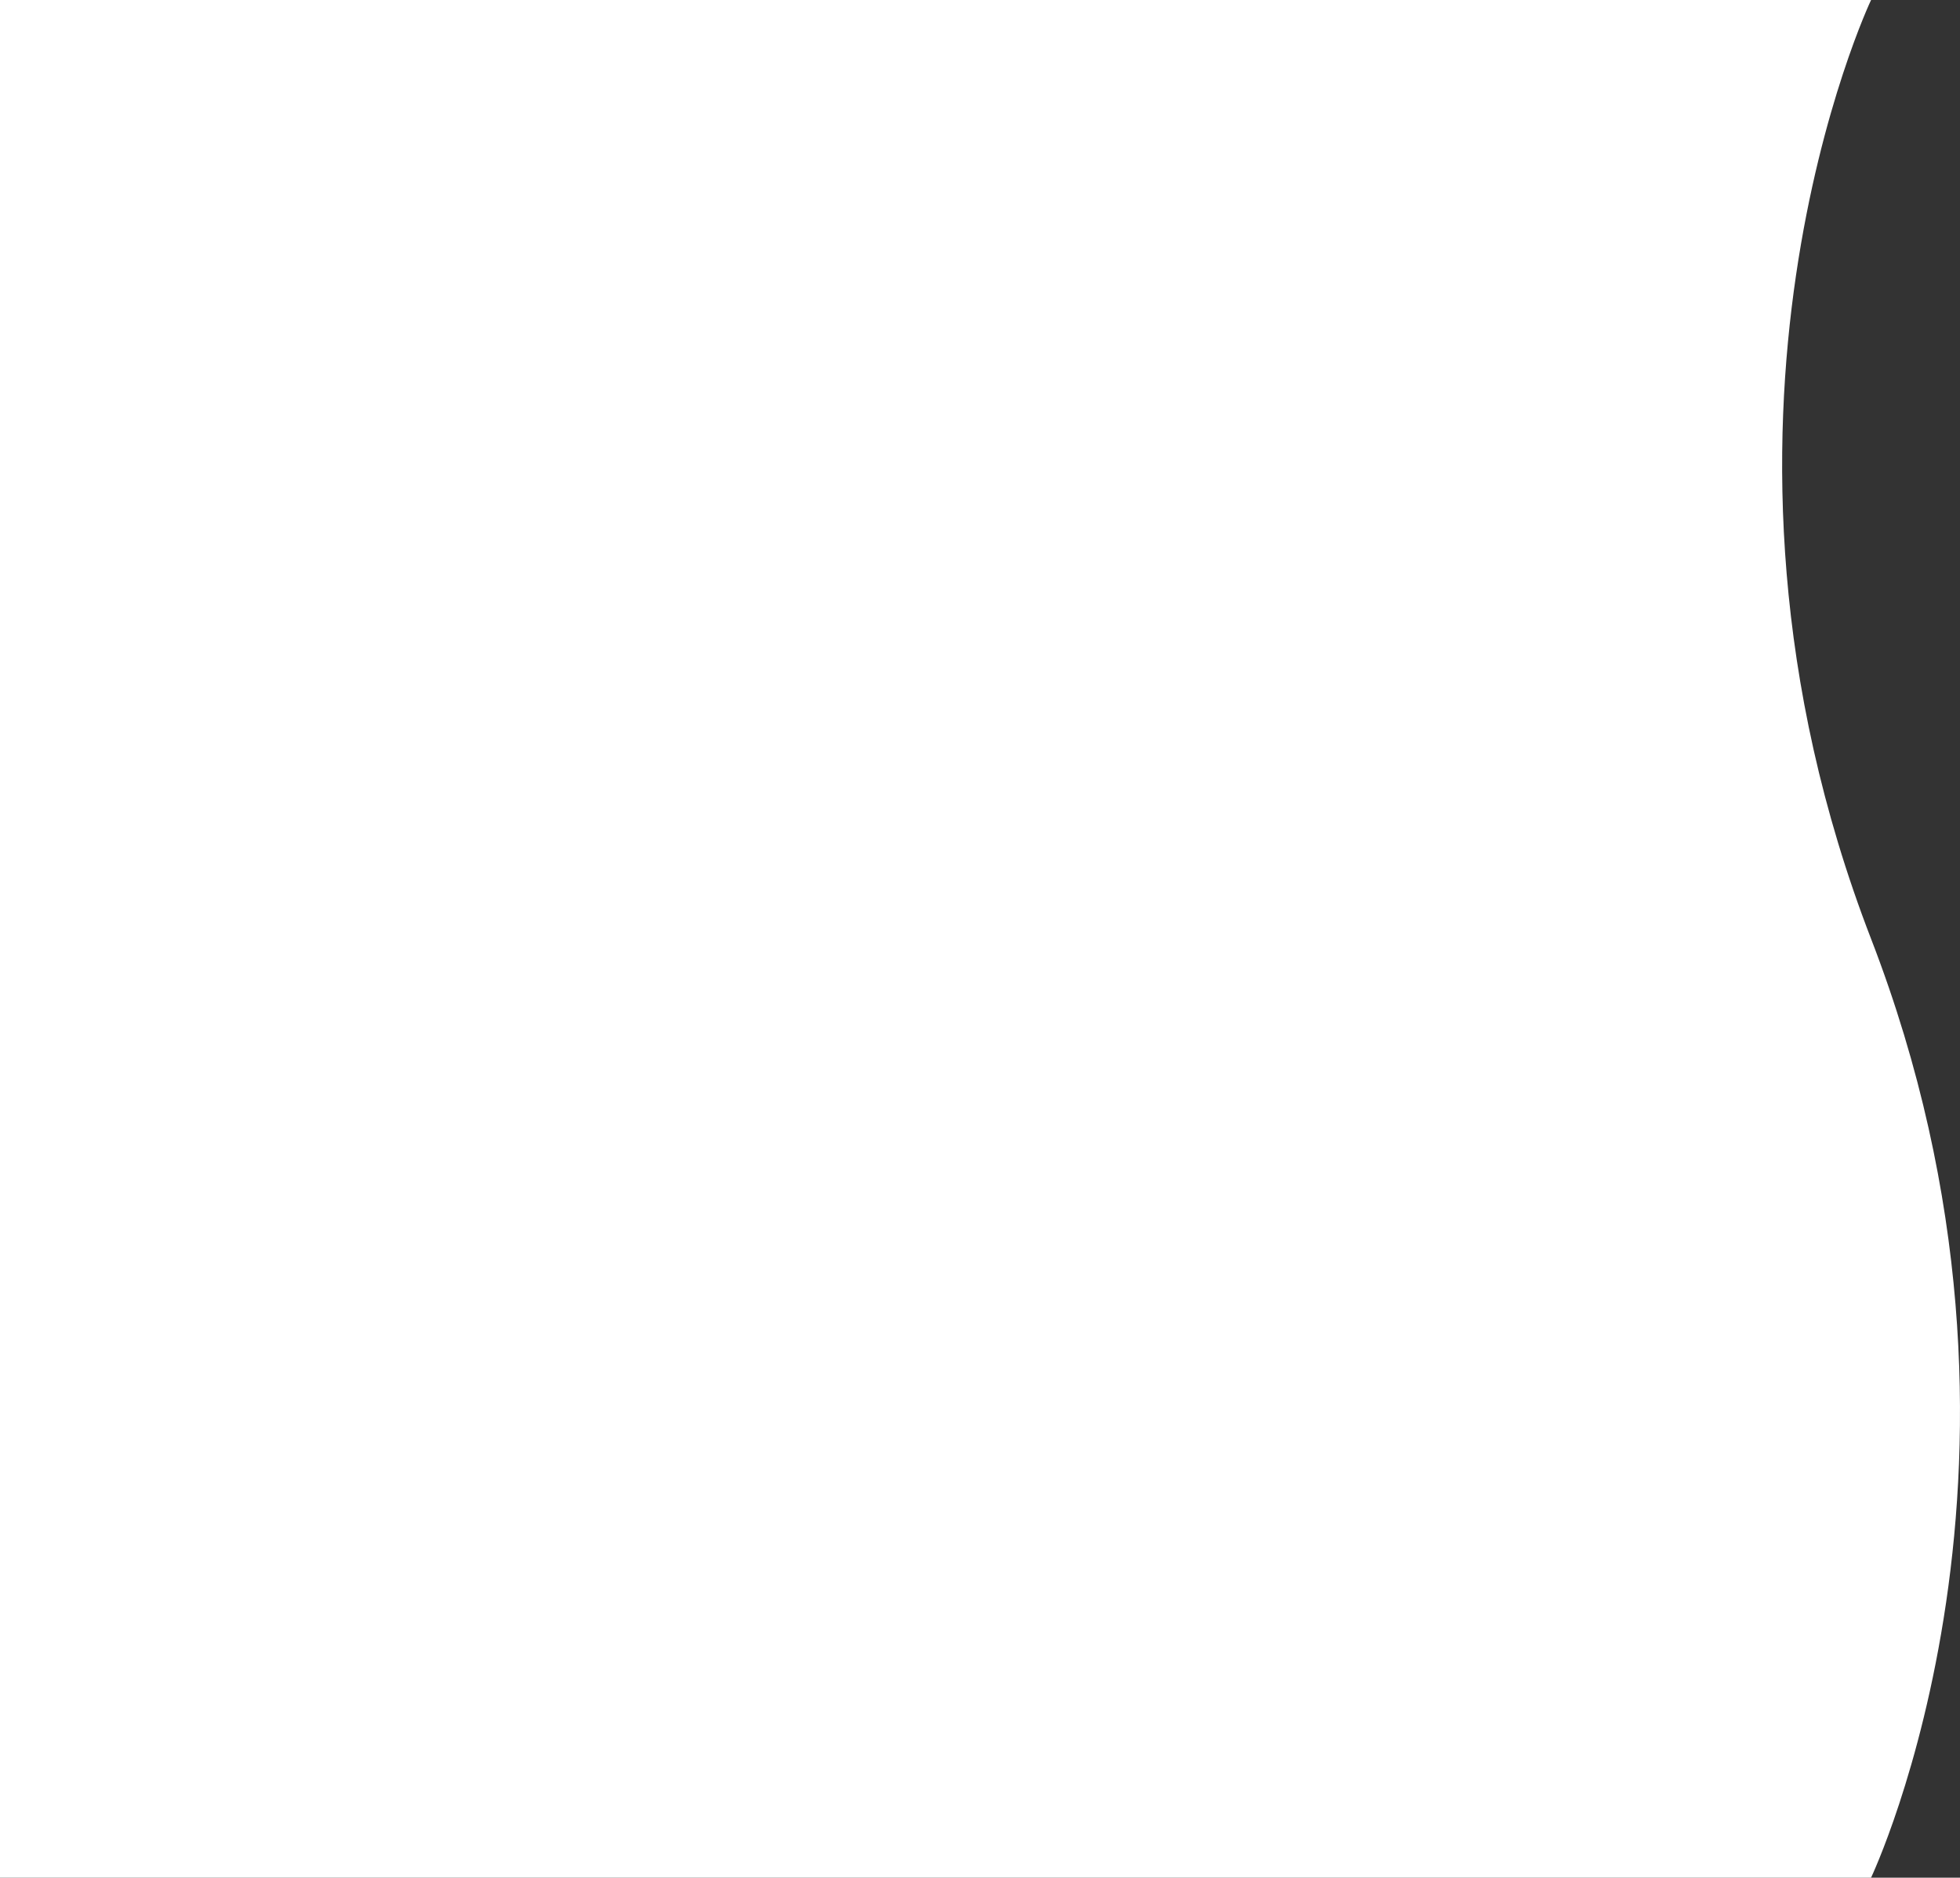 <svg preserveAspectRatio="xMidYMid slice" viewBox="0 0 790 757" fill="none" xmlns="http://www.w3.org/2000/svg">
    <rect x="0" y="0" width="790" height="757" fill="#333333" stroke="none"/>
    <path d="M0 757H754.154C754.154 757 834.807 587.34 754.154 378.5C673.502 169.66 754.154 0 754.154 0H0V757Z" fill="white"/>
</svg>
